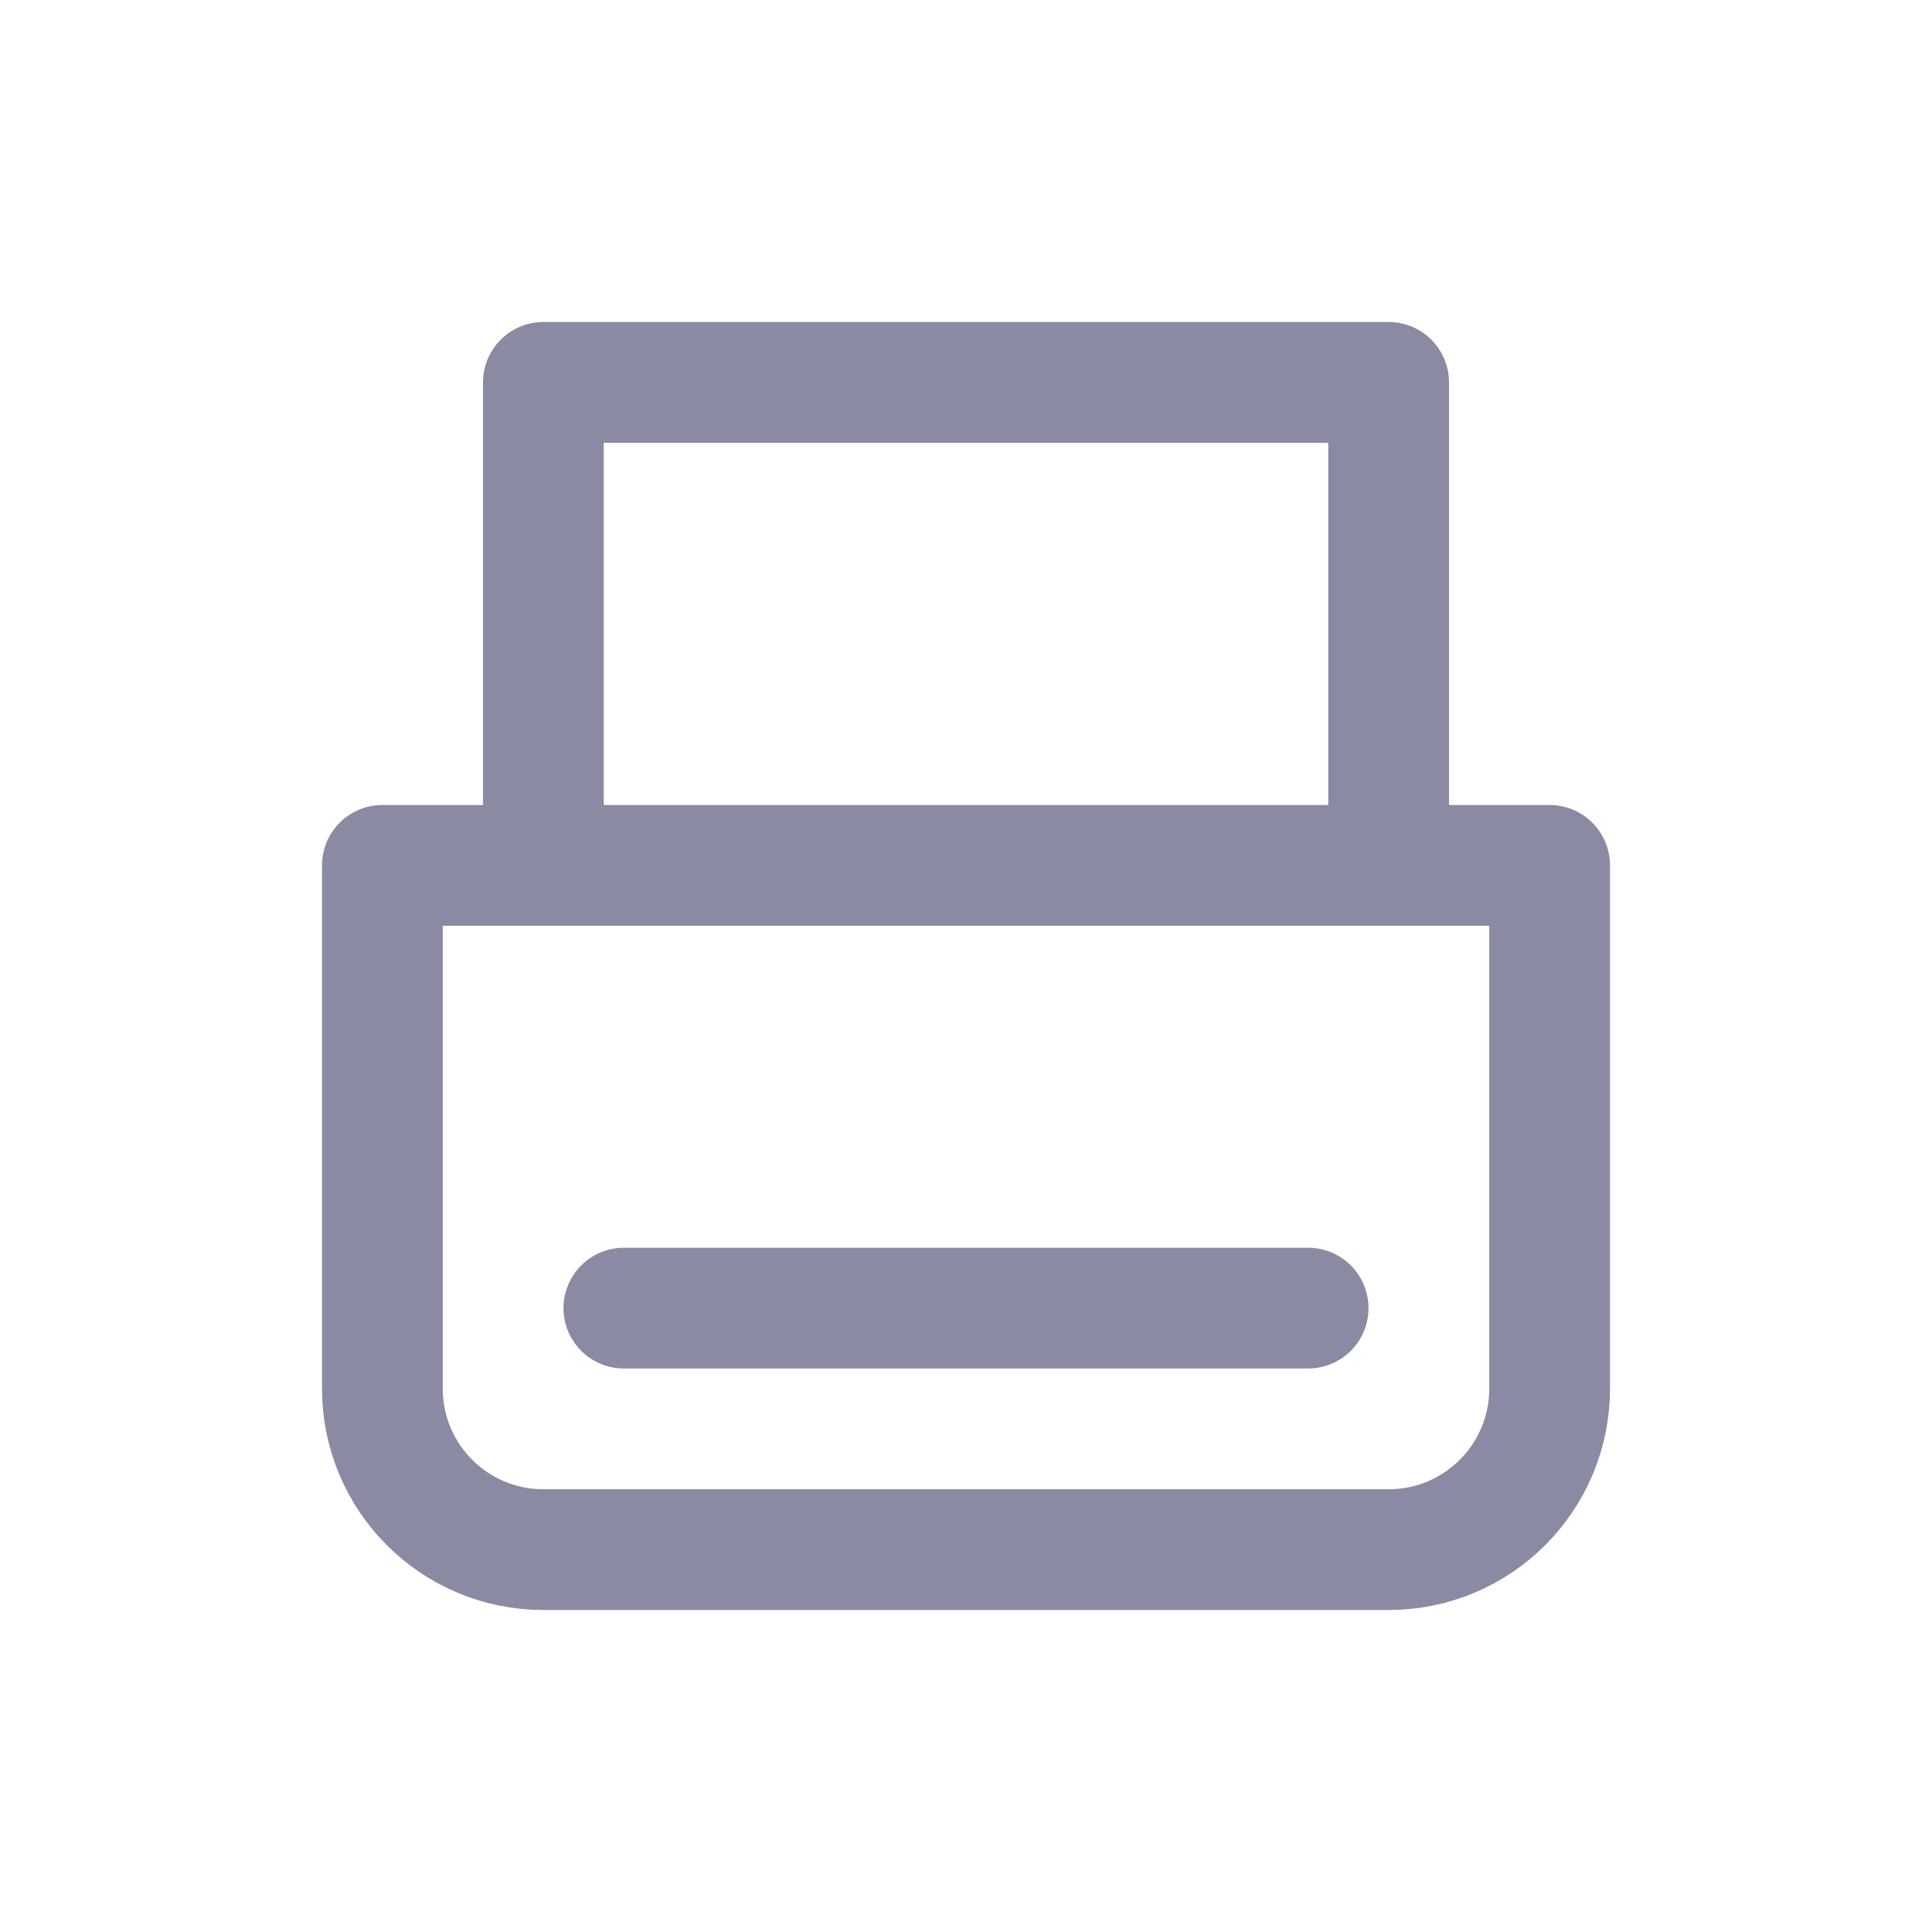 <svg width="24" height="24" viewBox="0 0 24 24" fill="none" xmlns="http://www.w3.org/2000/svg">
<path d="M6.75 10.5V4.75H17.25V10.5M7.75 16.25H16.25M4.75 10.75H19.25V17.25C19.25 18.355 18.355 19.25 17.25 19.25H6.75C5.645 19.25 4.75 18.355 4.75 17.25V10.75Z" stroke="#8A8AA3" stroke-width="1.5" stroke-linecap="round" stroke-linejoin="round"/>
</svg>
